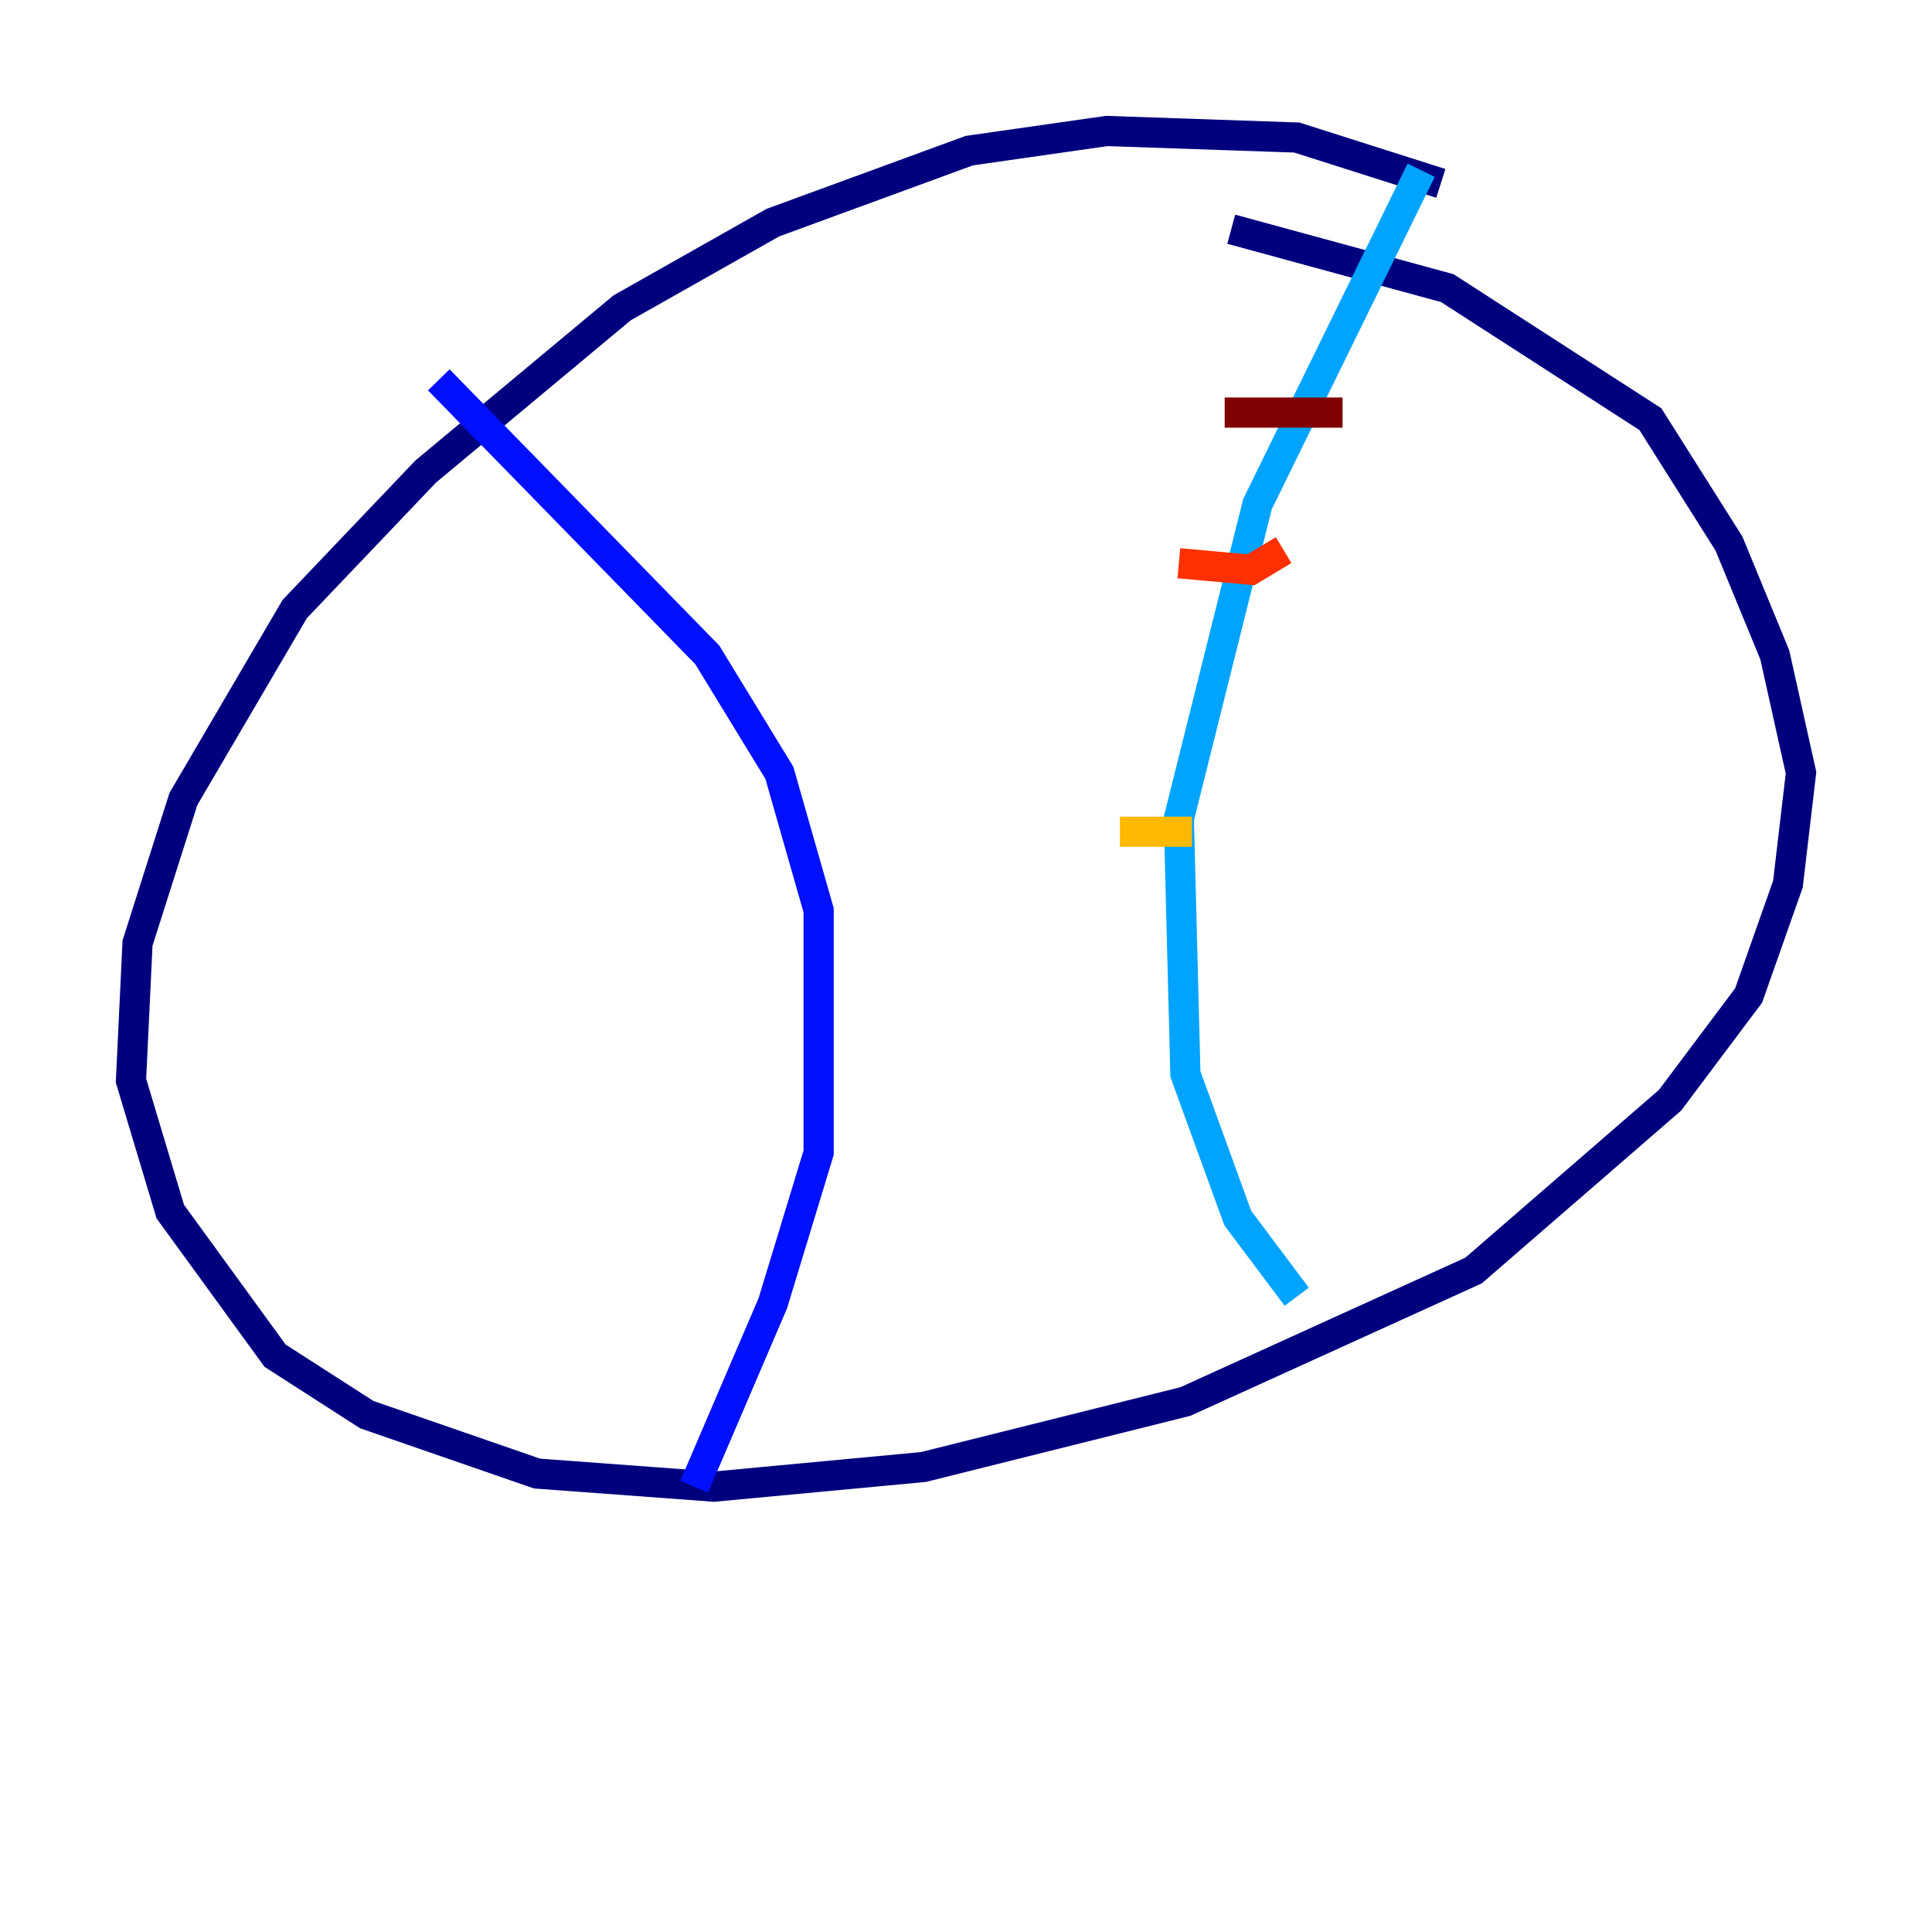 <?xml version="1.0" encoding="utf-8" ?>
<svg baseProfile="tiny" height="128" version="1.2" viewBox="0,0,128,128" width="128" xmlns="http://www.w3.org/2000/svg" xmlns:ev="http://www.w3.org/2001/xml-events" xmlns:xlink="http://www.w3.org/1999/xlink"><defs /><polyline fill="none" points="95.458,12.149 85.912,9.112 73.329,8.678 64.217,9.98 51.2,14.752 41.22,20.393 28.203,31.241 19.525,40.352 12.149,52.936 9.112,62.481 8.678,71.593 11.281,80.271 18.224,89.817 24.298,93.722 35.58,97.627 47.295,98.495 61.18,97.193 78.536,92.854 97.627,84.176 110.644,72.895 115.851,65.953 118.454,58.576 119.322,51.2 117.586,43.39 114.549,36.014 109.342,27.77 95.891,19.091 81.573,15.186" stroke="#00007f" stroke-width="2" /><polyline fill="none" points="29.071,25.166 46.861,43.39 51.634,51.2 54.237,60.312 54.237,76.366 51.2,86.346 45.993,98.495" stroke="#0010ff" stroke-width="2" /><polyline fill="none" points="94.156,11.281 83.308,33.41 78.102,54.237 78.536,71.159 82.007,80.705 85.912,85.912" stroke="#00a4ff" stroke-width="2" /><polyline fill="none" points="77.668,79.837 77.668,79.837" stroke="#3fffb7" stroke-width="2" /><polyline fill="none" points="73.329,65.519 73.329,65.519" stroke="#b7ff3f" stroke-width="2" /><polyline fill="none" points="74.197,55.105 78.969,55.105" stroke="#ffb900" stroke-width="2" /><polyline fill="none" points="78.102,37.315 82.875,37.749 85.044,36.447" stroke="#ff3000" stroke-width="2" /><polyline fill="none" points="81.139,27.336 88.949,27.336" stroke="#7f0000" stroke-width="2" /></svg>